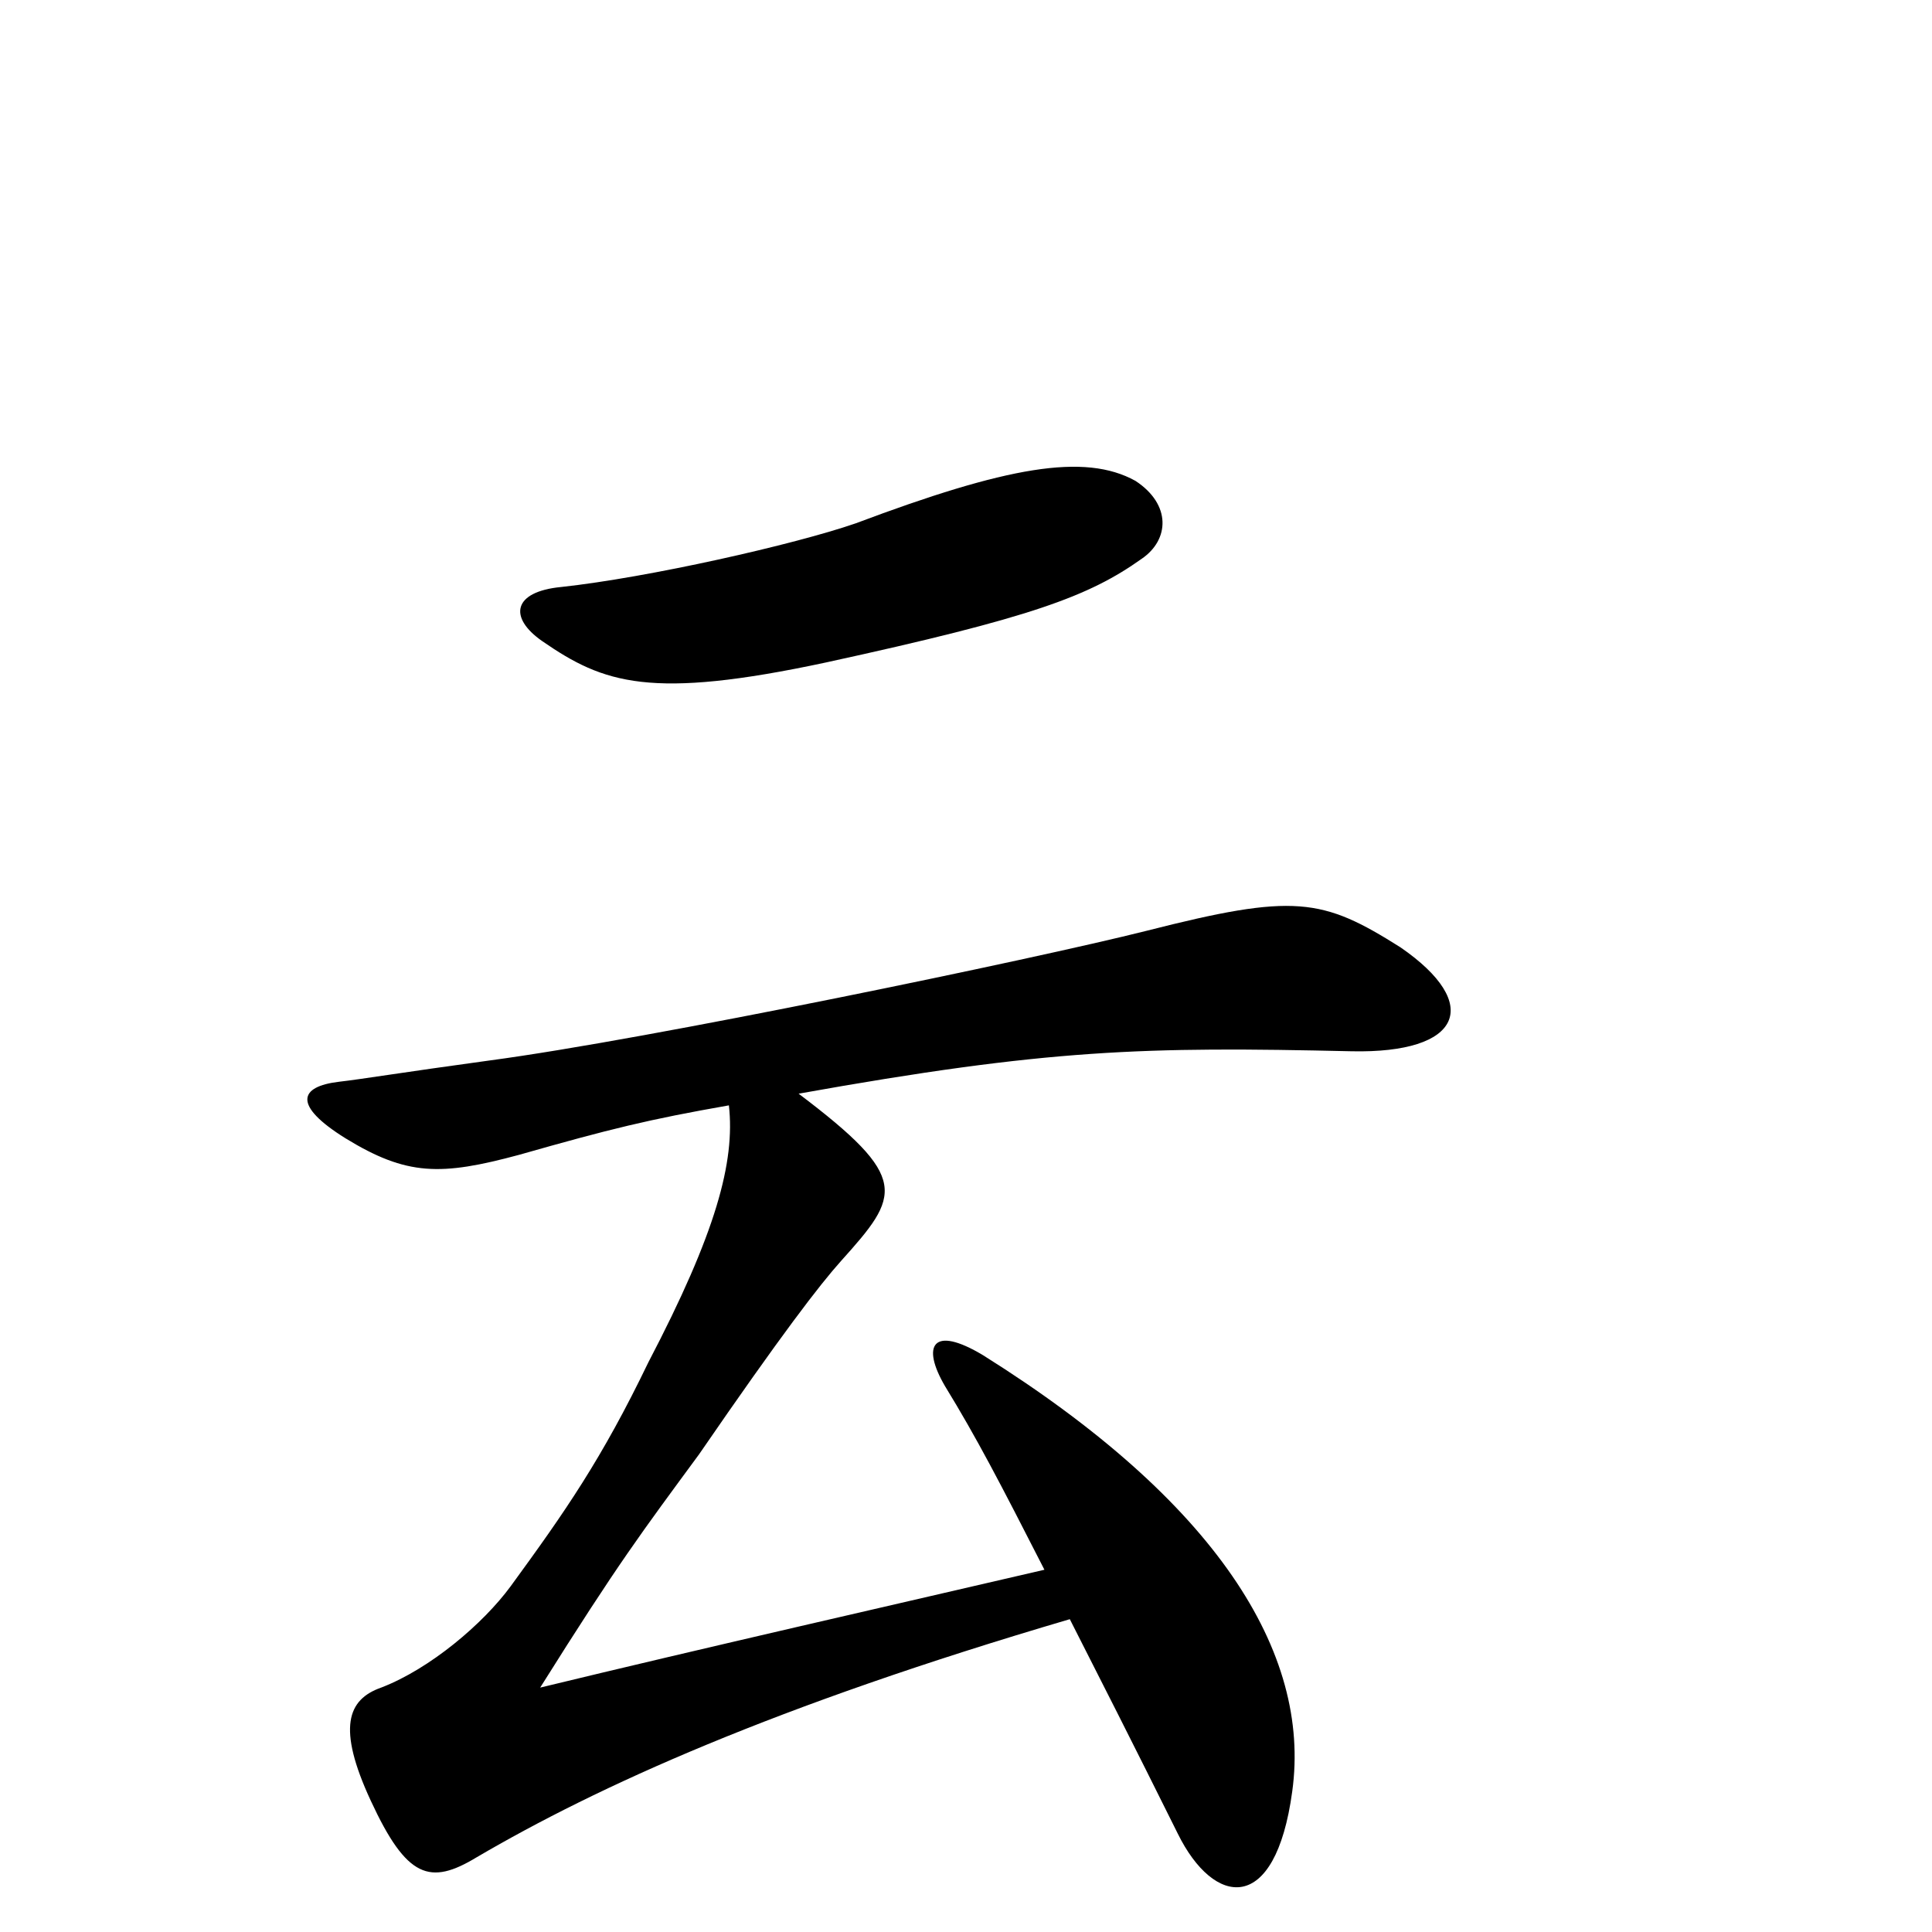 <?xml version="1.0" encoding="iso-8859-1"?>
<!-- Generator: Adobe Illustrator 22.1.0, SVG Export Plug-In . SVG Version: 6.00 Build 0)  -->
<svg version="1.1" id="Layer_1" xmlns="http://www.w3.org/2000/svg" xmlns:xlink="http://www.w3.org/1999/xlink" x="0px" y="0px"
	 viewBox="0 0 22 22" style="enable-background:new 0 0 22 22;" xml:space="preserve">
<g>
	<path d="M15.391,11.971c-2.364-0.054-3.45-0.027-6.297,0.483c1.279,0.966,1.158,1.154,0.482,1.906
		c-0.241,0.269-0.675,0.832-1.616,2.201c-0.651,0.886-0.917,1.234-1.809,2.656c1.881-0.456,4.125-0.966,5.742-1.342
		c-0.507-0.993-0.772-1.503-1.134-2.094c-0.266-0.456-0.145-0.697,0.435-0.349c2.653,1.664,3.739,3.382,3.521,4.966
		c-0.192,1.422-0.893,1.315-1.303,0.483c-0.507-1.021-0.916-1.825-1.23-2.443c-3.377,0.993-5.379,1.906-6.754,2.711
		c-0.531,0.322-0.796,0.242-1.206-0.644c-0.386-0.832-0.266-1.154,0.121-1.289c0.555-0.214,1.158-0.725,1.472-1.153
		c0.627-0.859,1.037-1.449,1.568-2.55c0.772-1.477,0.989-2.282,0.917-2.926c-0.917,0.161-1.351,0.268-2.388,0.563
		c-0.893,0.241-1.278,0.241-1.978-0.188c-0.603-0.375-0.531-0.59-0.072-0.644c0.241-0.027,0.724-0.107,1.712-0.242
		c1.81-0.241,6.2-1.154,7.479-1.476c1.688-0.43,2.002-0.376,2.895,0.188C16.887,11.435,16.645,11.998,15.391,11.971z M9.408,7.543
		C7.405,7.972,6.875,7.784,6.175,7.301C5.789,7.033,5.837,6.737,6.392,6.684c0.989-0.107,2.654-0.483,3.353-0.725
		c1.713-0.644,2.605-0.805,3.185-0.483c0.41,0.269,0.386,0.671,0.072,0.886C12.399,6.791,11.748,7.033,9.408,7.543z"/>
</g>
</svg>
